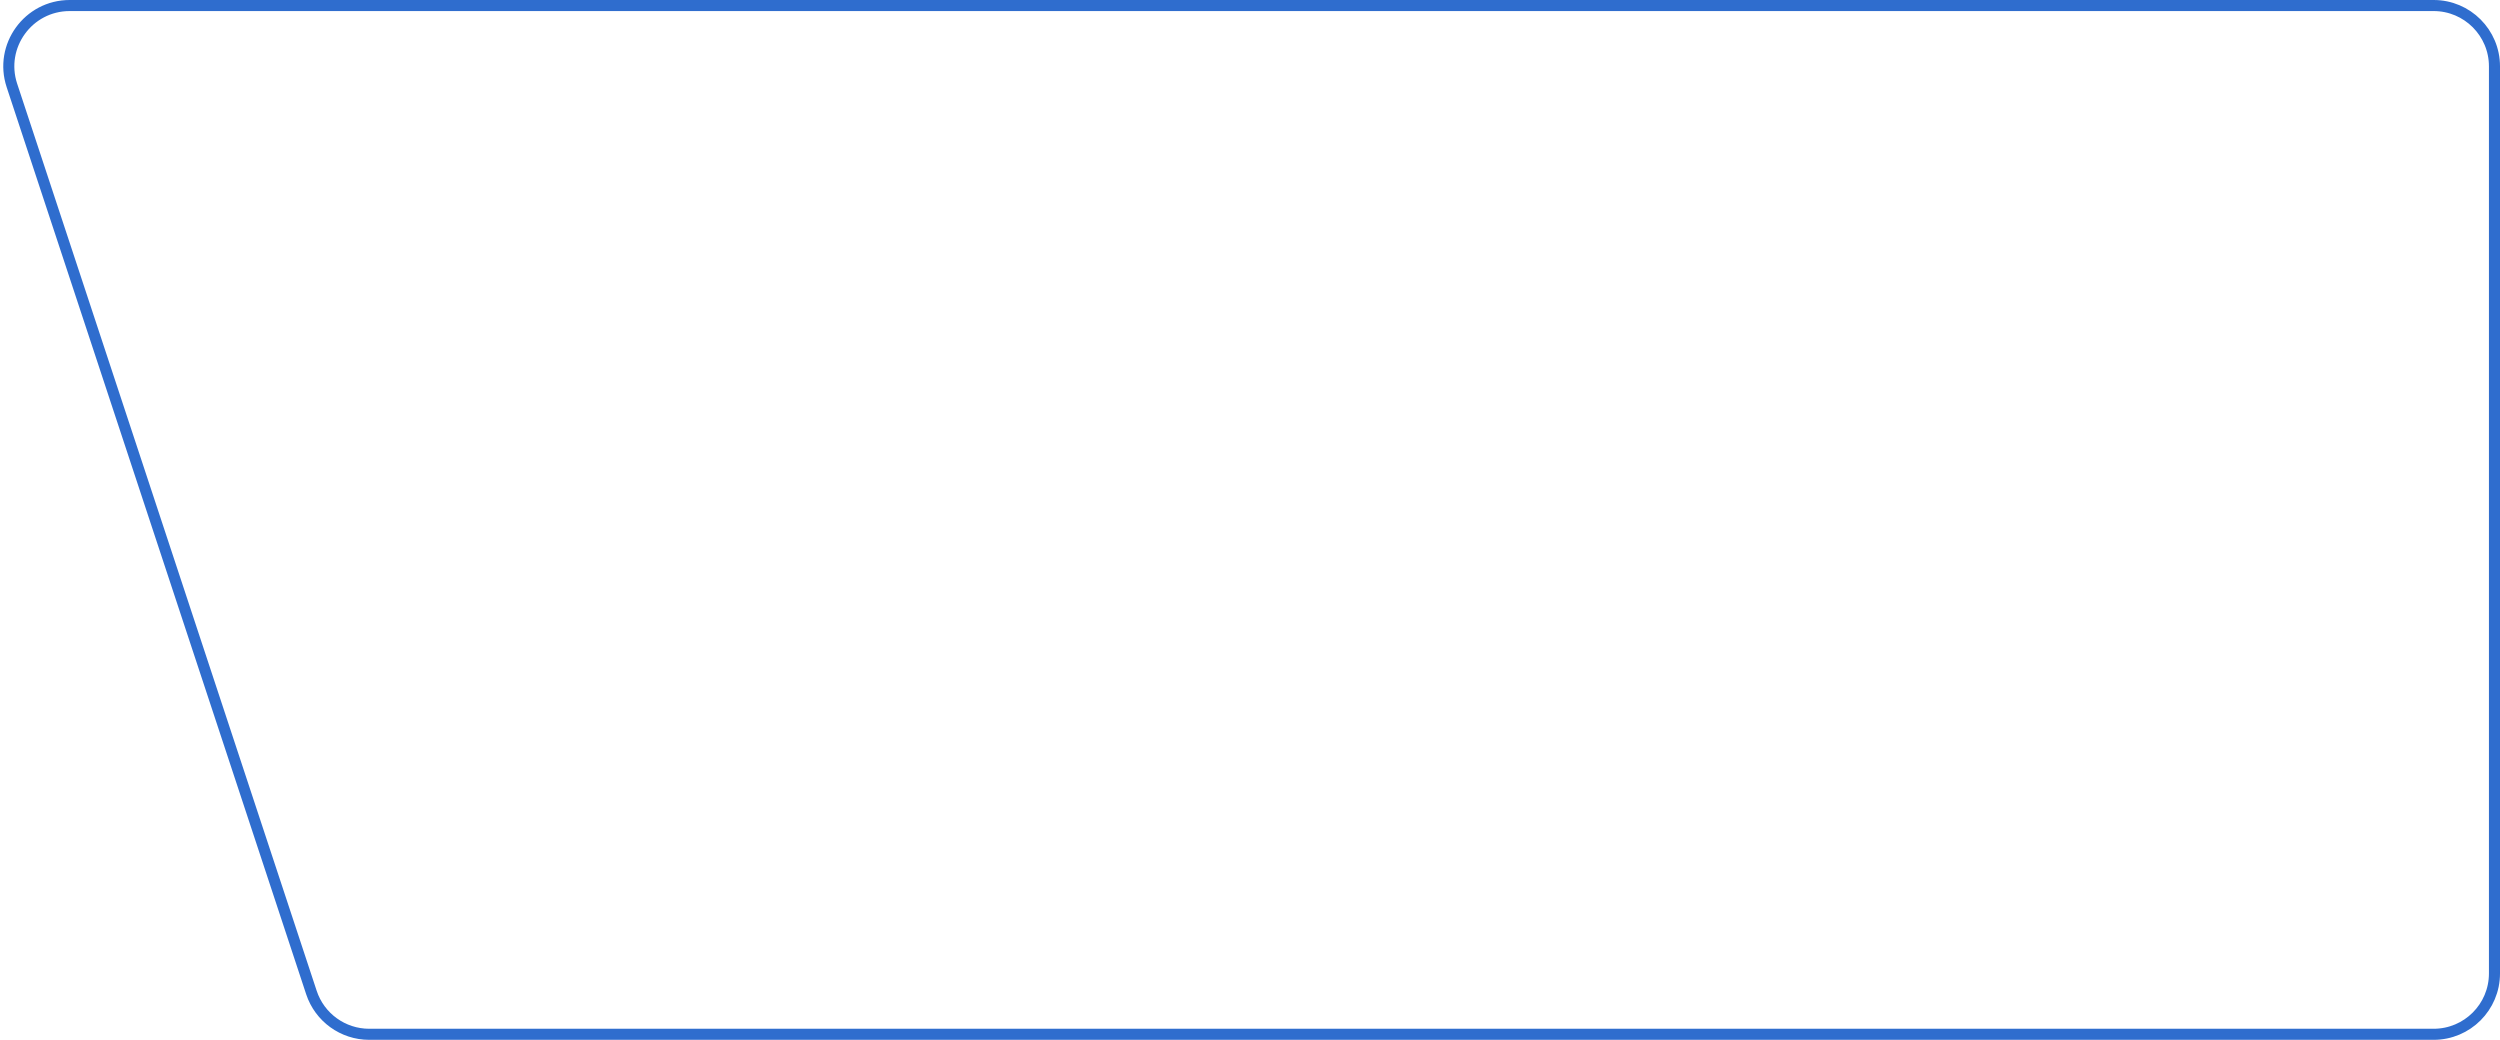 <svg width="226" height="94" viewBox="0 0 226 94" fill="none" xmlns="http://www.w3.org/2000/svg">
<path d="M1.077 7.724C-0.098 4.166 2.552 0.5 6.3 0.5H220C223.038 0.5 225.5 2.962 225.5 6V88C225.5 91.038 223.038 93.5 220 93.5H33.376C31.003 93.5 28.897 91.978 28.153 89.725L1.077 7.724Z" stroke="#2F6DCE"/>
</svg>
